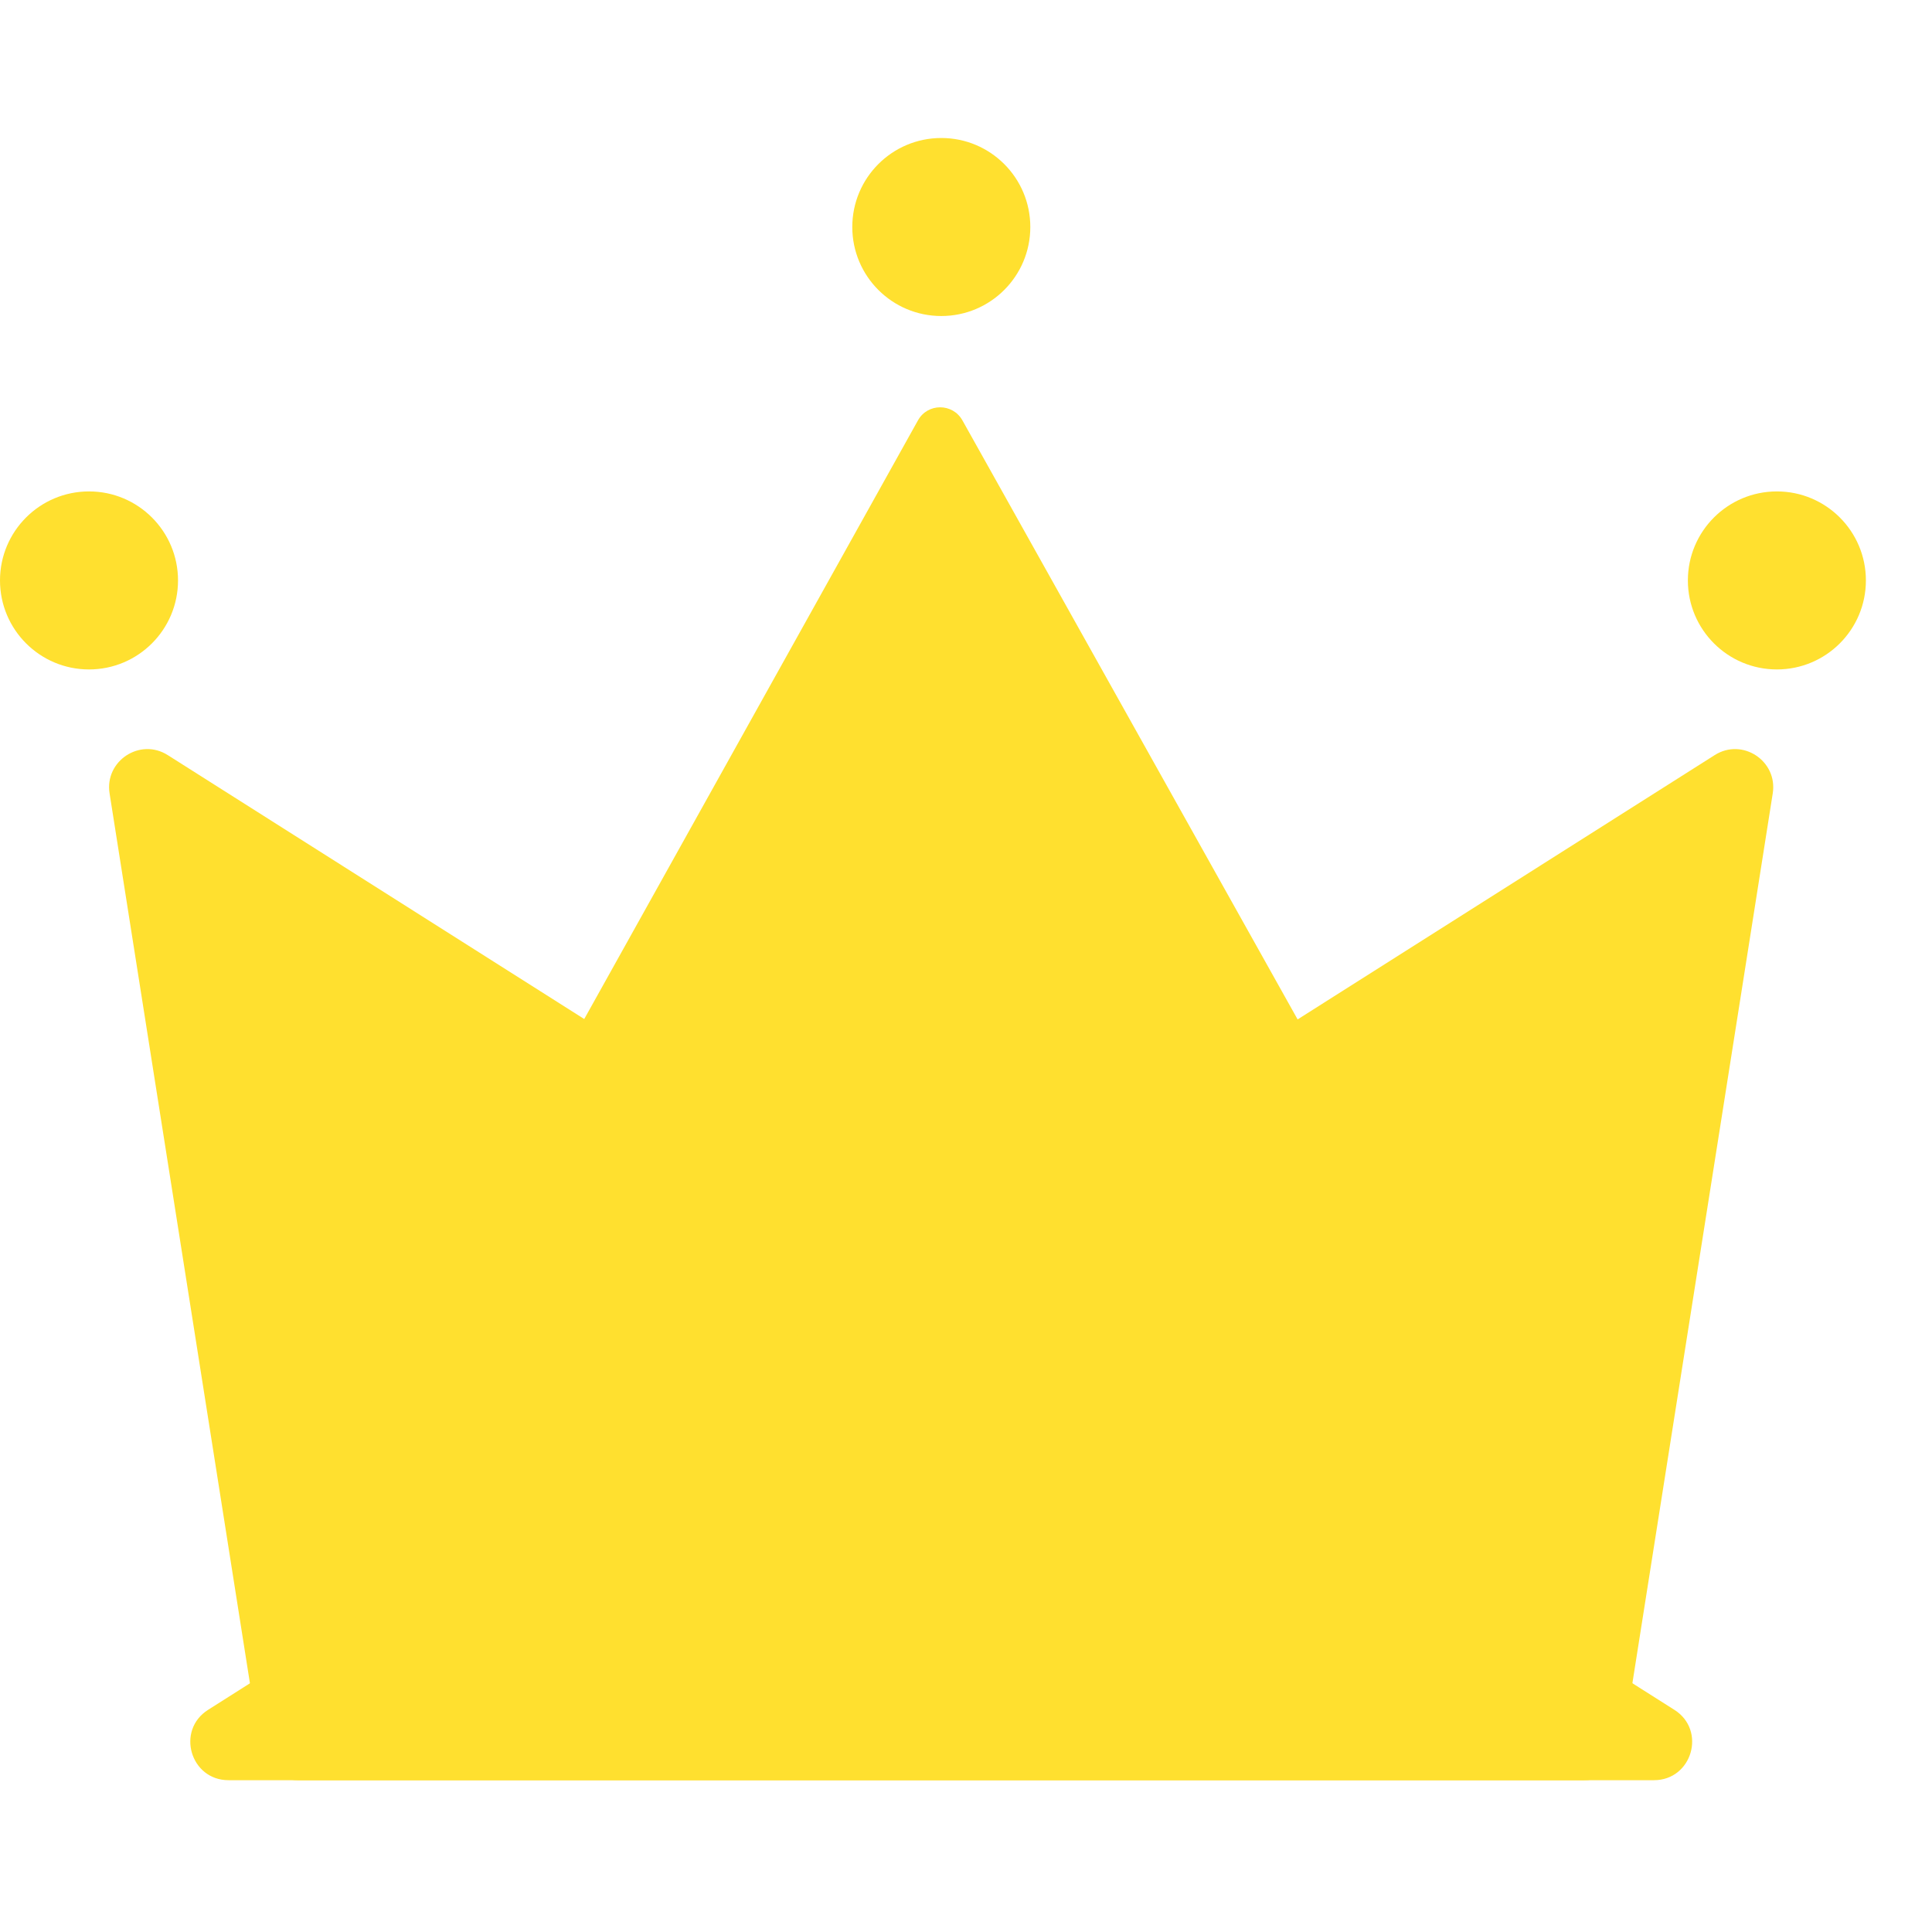 <svg width="14" height="14" viewBox="0 0 14 14" fill="none" xmlns="http://www.w3.org/2000/svg">
<path d="M0.794 5.749C0.757 5.514 1.015 5.344 1.216 5.472L12.133 12.39C12.367 12.538 12.262 12.9 11.985 12.9H2.158C2.022 12.9 1.906 12.801 1.885 12.666L0.794 5.749Z" fill="#FFE02F"/>
<path d="M6.652 3.046C6.722 2.92 6.903 2.92 6.974 3.046L11.278 10.738C11.347 10.86 11.258 11.012 11.118 11.012H2.525C2.384 11.012 2.295 10.861 2.364 10.738L6.652 3.046Z" fill="#FFE02F"/>
<path d="M12.846 5.749C12.883 5.514 12.626 5.344 12.425 5.472L1.508 12.39C1.274 12.538 1.379 12.9 1.656 12.9H11.482C11.618 12.9 11.734 12.801 11.755 12.666L12.846 5.749Z" fill="#FFE02F"/>
<circle cx="0.645" cy="4.206" r="0.645" fill="#FFE02F"/>
<circle cx="6.821" cy="1.645" r="0.645" fill="#FFE02F"/>
<circle cx="12.876" cy="4.206" r="0.645" fill="#FFE02F"/>
</svg>
